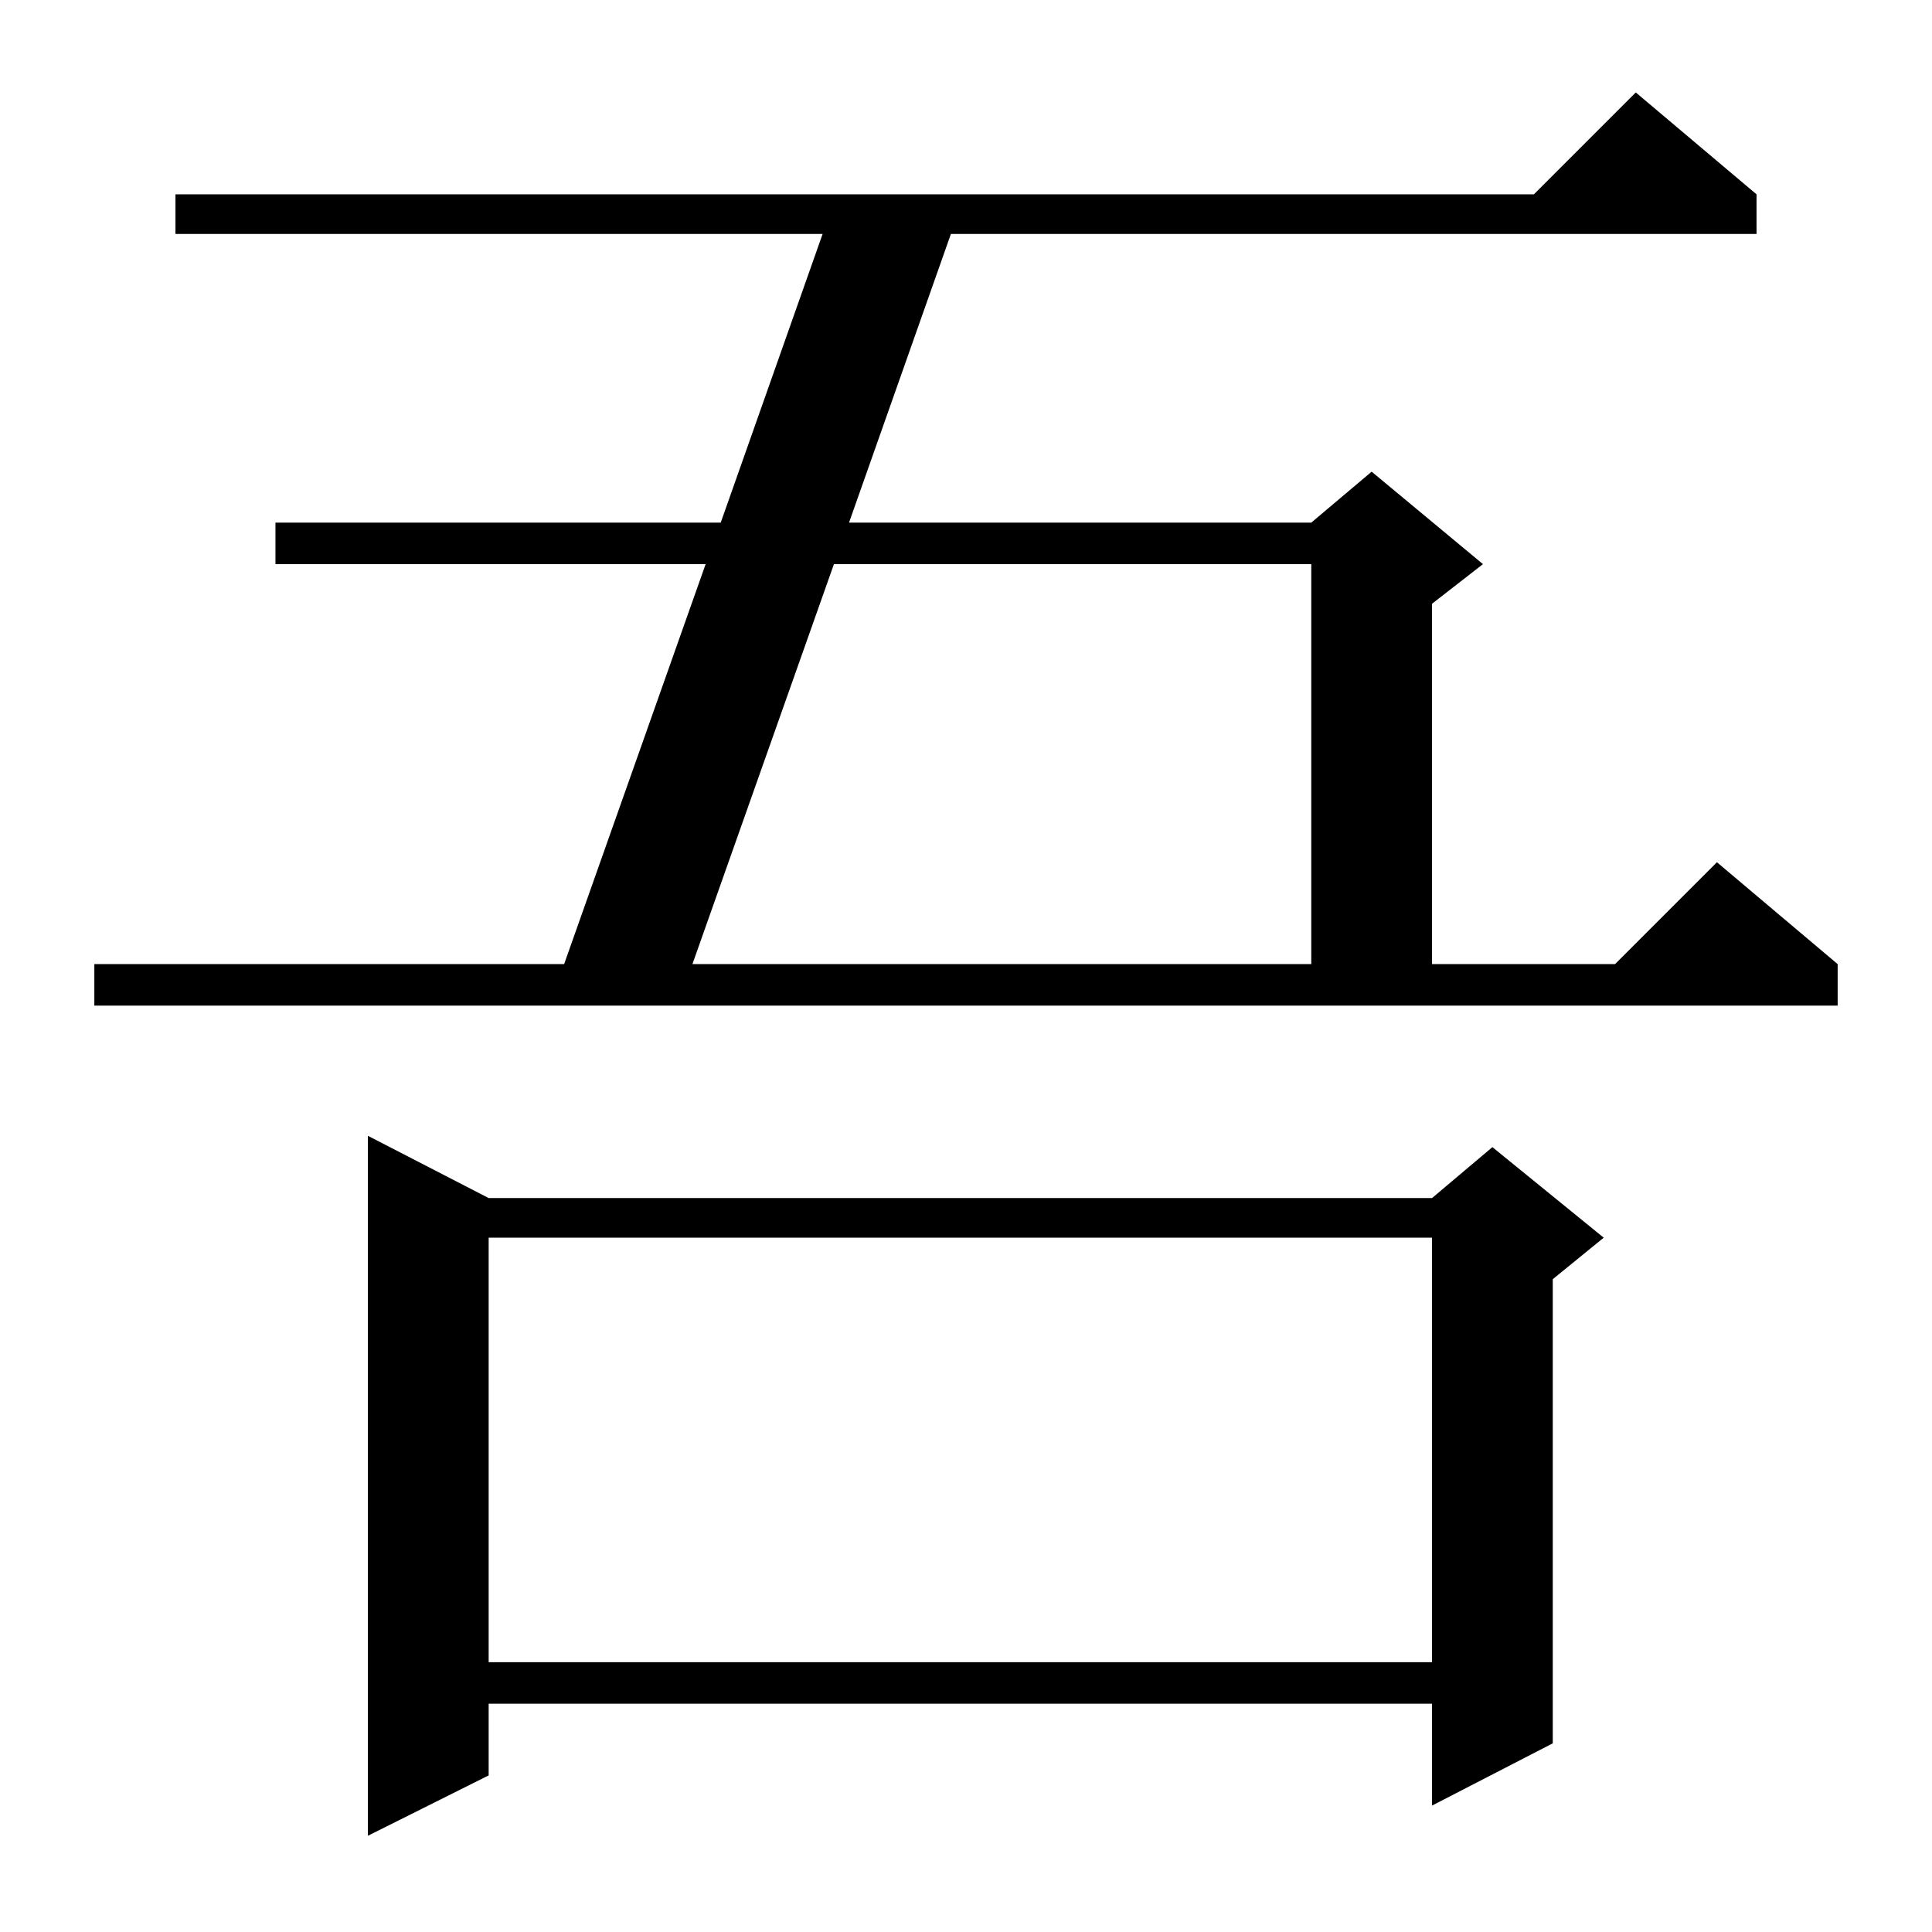 <?xml version="1.0" standalone="no"?>
<!DOCTYPE svg PUBLIC "-//W3C//DTD SVG 1.1//EN" "http://www.w3.org/Graphics/SVG/1.1/DTD/svg11.dtd" >
<svg xmlns="http://www.w3.org/2000/svg" xmlns:xlink="http://www.w3.org/1999/xlink" version="1.1" viewBox="0 -144 1024 1024">
  <g transform="matrix(1 0 0 -1 0 880)">
   <path fill="currentColor"
d="M259 389h500l32 27l59 -48l-27 -22v-246l-64 -33v54h-500v-38l-64 -32v371zM259 368v-225h500v225h-500zM50 513h249l75 212h-228v22h236l54 153h-343v21h720l54 54l64 -54v-21h-427l-54 -153h245l32 27l59 -49l-27 -21v-191h97l54 54l64 -54v-22h-924v22zM442 725
l-75 -212h328v212h-253z" />
  </g>

</svg>
